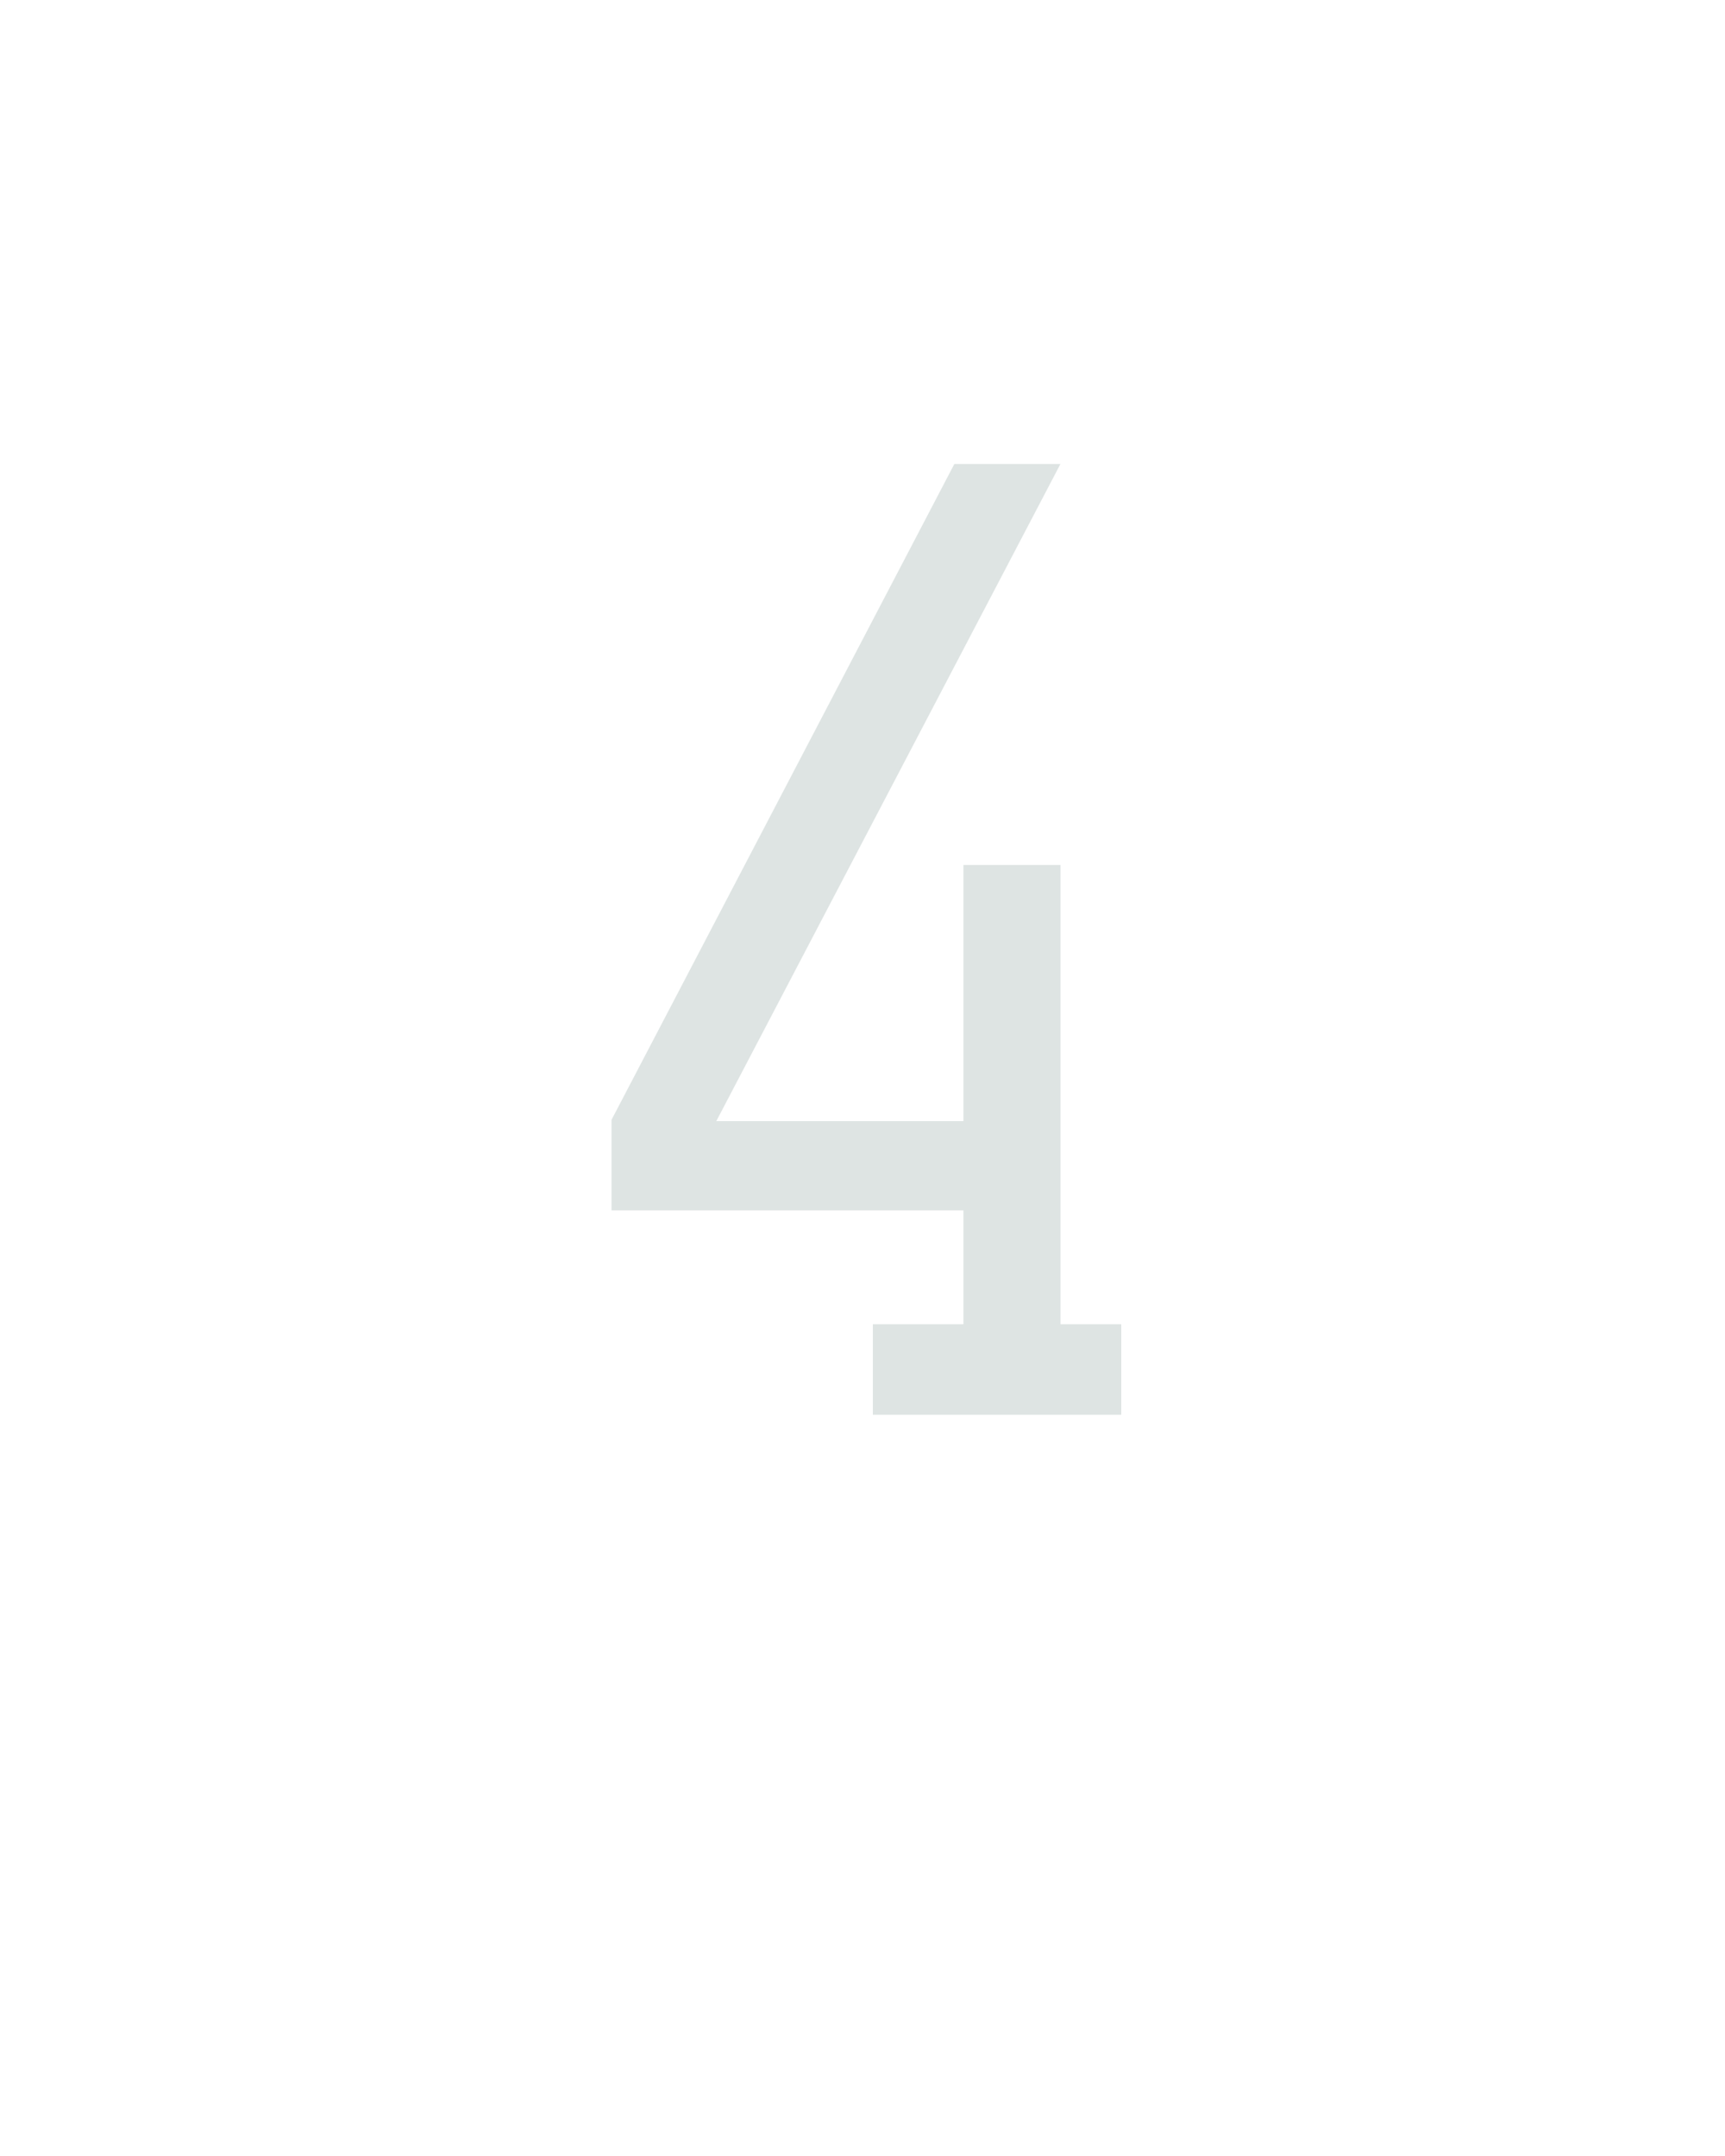 <?xml version="1.0" encoding="UTF-8" standalone="no"?>
<svg height="160" viewBox="0 0 128 160" width="128" xmlns="http://www.w3.org/2000/svg">
<defs>
<path d="M 258 0 L 258 -70 L 328 -70 L 328 -158 L 56 -158 L 56 -228 L 321 -735 L 403 -735 L 137 -227 L 328 -227 L 328 -425 L 403 -425 L 403 -70 L 450 -70 L 450 0 Z " id="path1"/>
</defs>
<g>
<g data-source-text="4" fill="#dee4e3" transform="translate(40 104.992) rotate(0) scale(0.096)">
<use href="#path1" transform="translate(0 0)"/>
</g>
</g>
</svg>